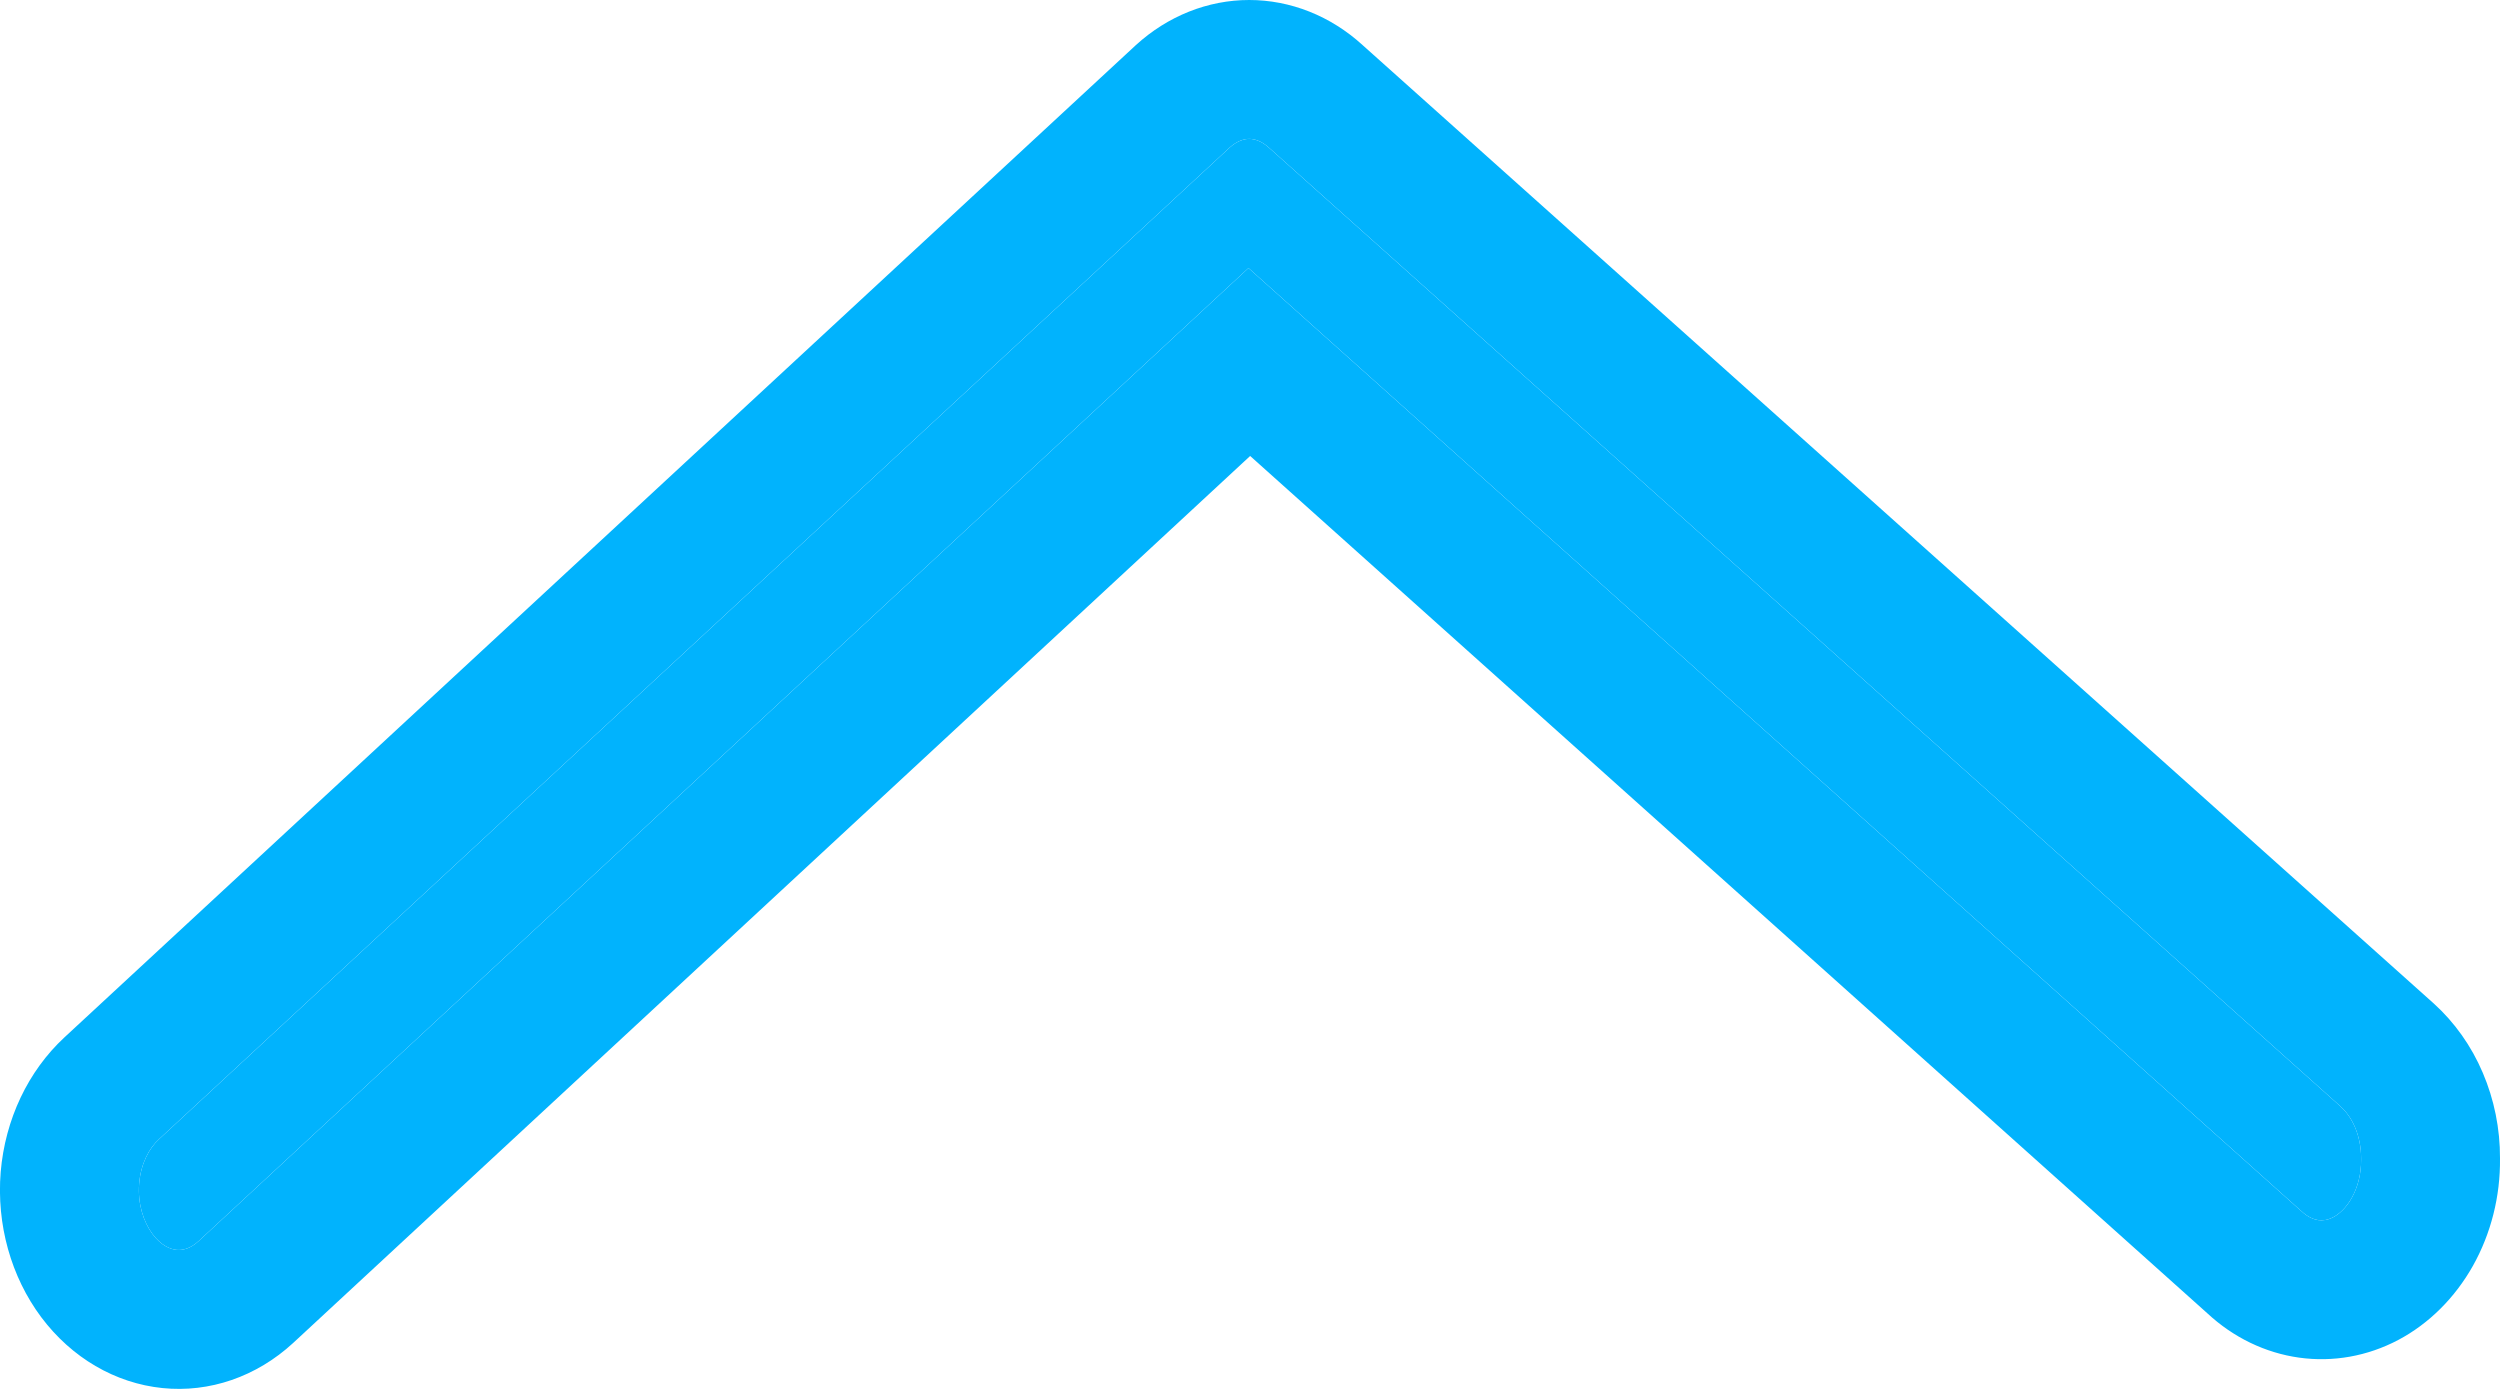 <svg width="18" height="10" viewBox="0 0 18 10" fill="none" xmlns="http://www.w3.org/2000/svg">
  <path transform="scale(1, -1) translate(0, -10)" fill-rule="evenodd" clip-rule="evenodd" d="M17 1.649C17.001 1.546 16.975 1.451 16.933 1.376C16.892 1.302 16.841 1.258 16.799 1.236C16.759 1.215 16.724 1.211 16.692 1.215C16.66 1.22 16.617 1.236 16.571 1.279L16.565 1.284L8.989 8.07L1.431 1.065C1.369 1.007 1.311 0.997 1.271 1.001C1.229 1.005 1.161 1.03 1.098 1.115C1.033 1.203 0.99 1.334 1.002 1.479C1.014 1.624 1.076 1.735 1.143 1.796L1.144 1.797L8.854 8.938C8.909 8.987 8.959 9 8.994 9C9.03 9 9.081 8.987 9.136 8.937L9.144 8.93L16.855 2.031L16.855 2.03C16.892 1.997 16.928 1.949 16.956 1.884C16.984 1.818 17 1.742 17 1.662L17 1.649ZM8.178 9.675L0.464 2.531C0.202 2.288 0.037 1.94 0.005 1.562C-0.026 1.184 0.079 0.808 0.297 0.516C0.516 0.224 0.829 0.041 1.169 0.006C1.509 -0.029 1.847 0.088 2.11 0.33L9.001 6.717L15.892 0.545C16.08 0.37 16.31 0.259 16.554 0.225C16.797 0.191 17.045 0.235 17.267 0.352C17.488 0.469 17.675 0.655 17.805 0.886C17.935 1.118 18.003 1.386 18 1.659C18.001 1.873 17.958 2.084 17.876 2.276C17.794 2.469 17.673 2.639 17.524 2.774L9.811 9.675C9.581 9.885 9.292 10 8.994 10C8.697 10 8.408 9.885 8.178 9.675Z" fill="#01B3FD"/>
  <path transform="scale(1, -1) translate(0, -10)" d="M16.933 1.376C16.975 1.451 17.001 1.546 17 1.649L17 1.662C17 1.742 16.984 1.818 16.956 1.884C16.928 1.949 16.892 1.997 16.855 2.03L16.855 2.031L9.144 8.93L9.136 8.937C9.081 8.987 9.03 9 8.994 9C8.959 9 8.909 8.987 8.854 8.938L1.144 1.797L1.143 1.796C1.076 1.735 1.014 1.624 1.002 1.479C0.99 1.334 1.033 1.203 1.098 1.115C1.161 1.03 1.229 1.005 1.271 1.001C1.311 0.997 1.369 1.007 1.431 1.065L8.989 8.07L16.565 1.284L16.571 1.279C16.617 1.236 16.66 1.22 16.692 1.215C16.724 1.211 16.759 1.215 16.799 1.236C16.841 1.258 16.892 1.302 16.933 1.376Z" fill="#01B3FD"/>
</svg>
